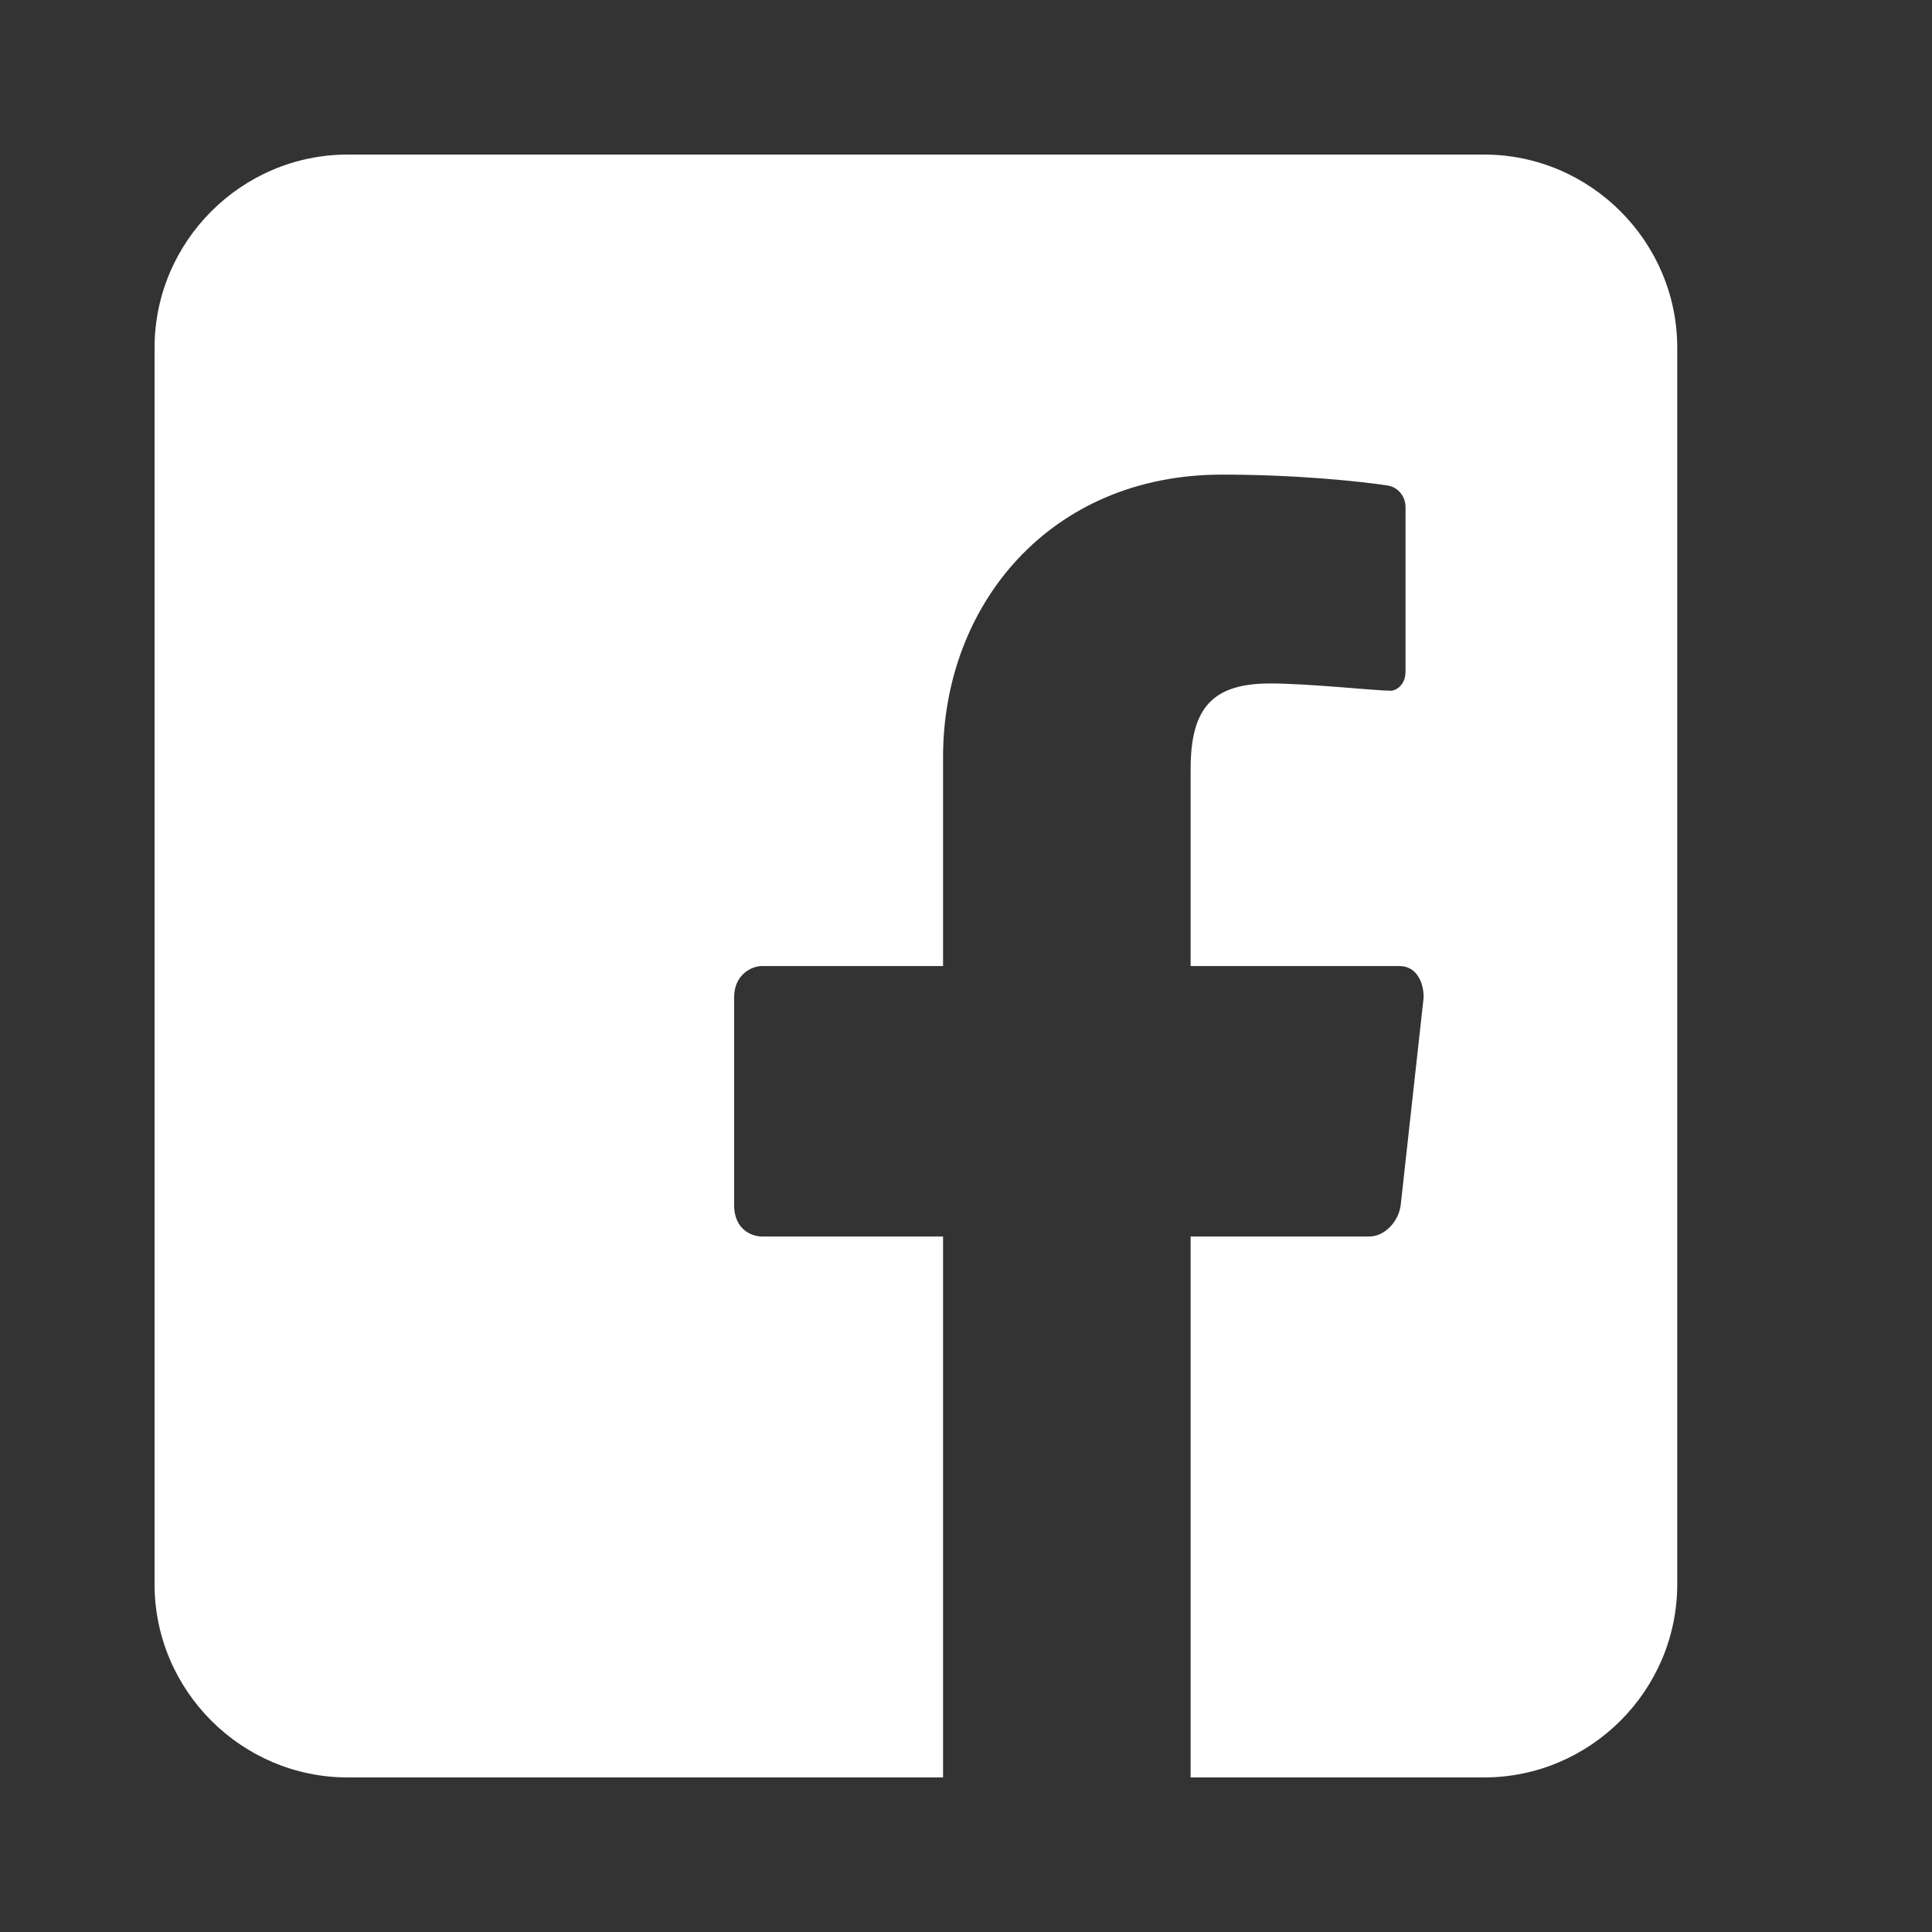 <svg xmlns="http://www.w3.org/2000/svg" x="0px" y="0px" width="24" height="24" viewBox="0 0 256 256" fill="#ffffff"
     class="icono-red-social">
    <rect x="0" y="0" width="256" height="256" fill="#333333" stroke="none"/>
    <g fill="#ffffff" fill-rule="nonzero" stroke="none" stroke-width="1" stroke-linecap="butt" stroke-linejoin="miter"
       stroke-miterlimit="10" stroke-dasharray="" stroke-dashoffset="0" font-family="none"
       font-size="none" style="mix-blend-mode: normal">
        <g transform="scale(5.12,5.12)">
            <path d="M9,4c-2.75,0 -5,2.25 -5,5v32c0,2.75 2.25,5 5,5h15.406v-14h-4.688c-0.275,0 -0.719,-0.189 -0.719,-0.812v-5.375c0,-0.597 0.46,-0.812 0.719,-0.812h4.688v-5.406c0,-3.936 2.762,-7.312 7.219,-7.312c1.976,0 3.629,0.182 4.281,0.281c0.276,0.041 0.469,0.282 0.469,0.562v4.25c0,0.379 -0.272,0.5 -0.375,0.5c-0.41,0 -2.121,-0.188 -3.125,-0.188c-1.495,0 -2.062,0.628 -2.062,2.219v5.094h5.406c0.426,0 0.625,0.398 0.625,0.812l-0.594,5.375c-0.056,0.433 -0.418,0.812 -0.812,0.812h-4.625v14h7.594c2.75,0 5,-2.25 5,-5v-32c0,-2.75 -2.25,-5 -5,-5z"/>
        </g>
    </g>
</svg>
